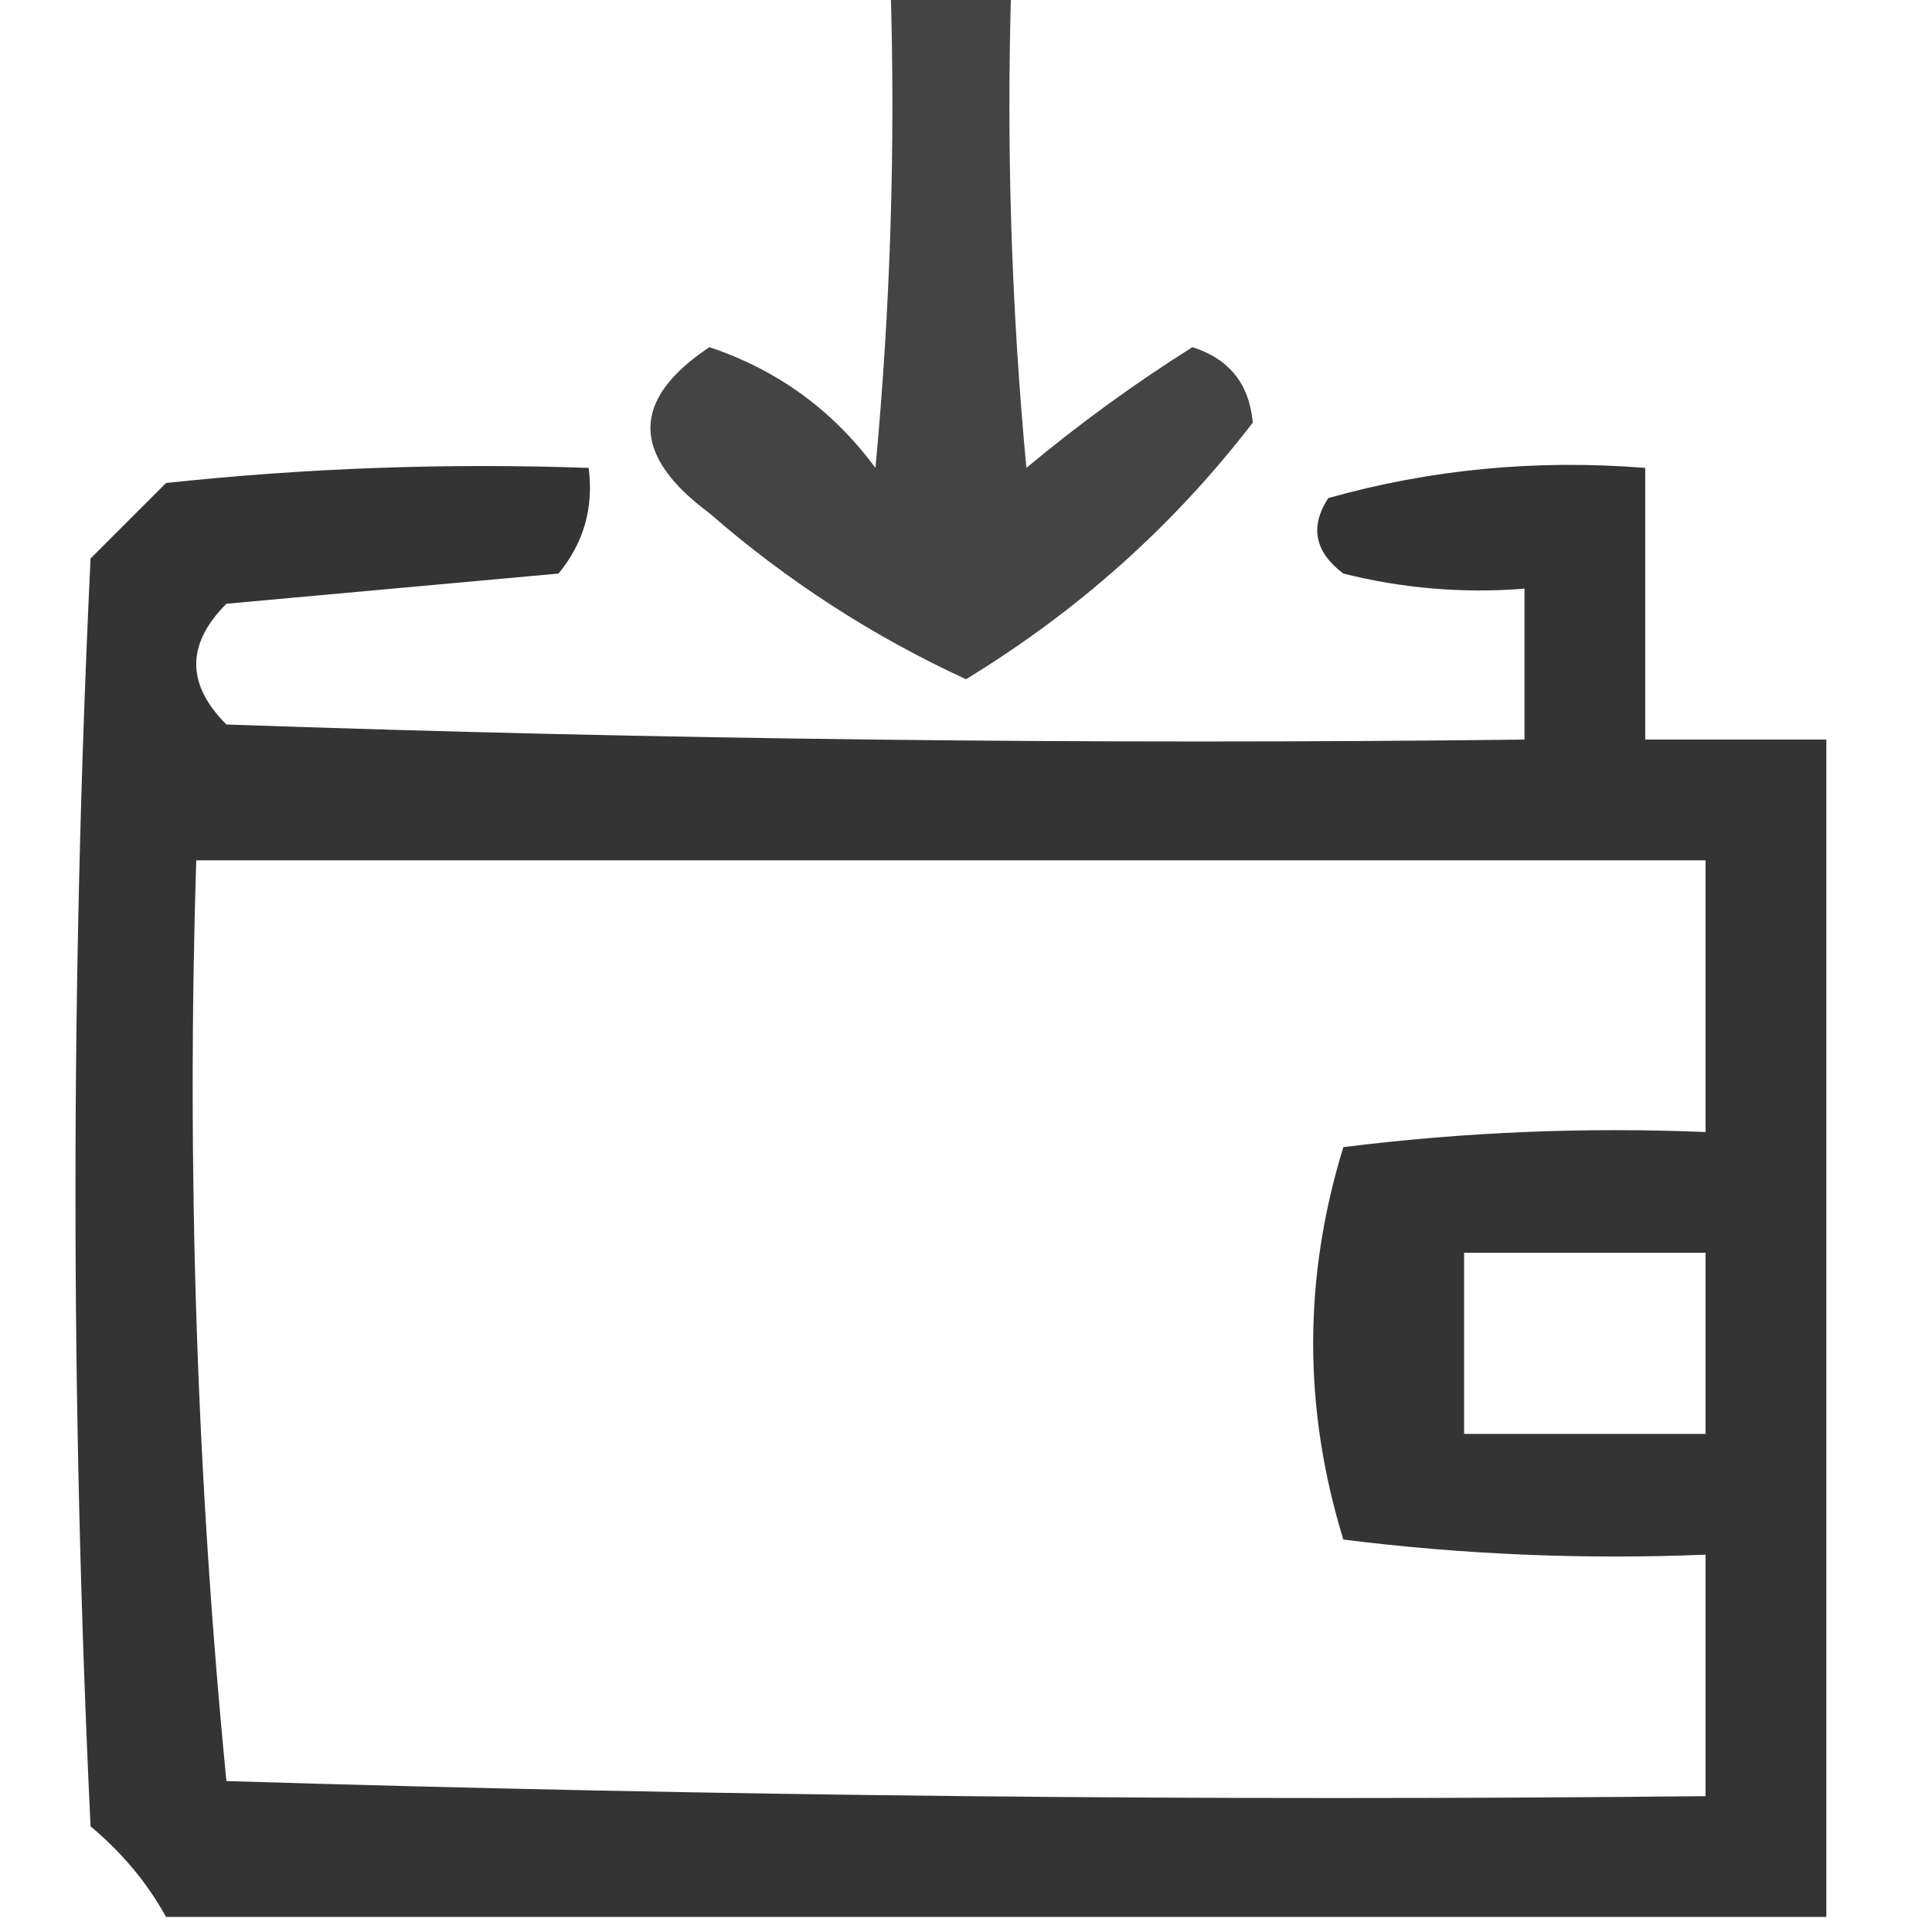 <?xml version="1.0" encoding="UTF-8"?>
<!DOCTYPE svg PUBLIC "-//W3C//DTD SVG 1.1//EN" "http://www.w3.org/Graphics/SVG/1.1/DTD/svg11.dtd">
<svg xmlns="http://www.w3.org/2000/svg" version="1.1" width="64px" height="64px" style="shape-rendering:geometricPrecision; text-rendering:geometricPrecision; image-rendering:optimizeQuality; fill-rule:evenodd; clip-rule:evenodd" xmlns:xlink="http://www.w3.org/1999/xlink">
<g><path style="opacity:0.734" fill="#000000" d="M 29.5,-0.5 C 30.833,-0.5 32.167,-0.5 33.5,-0.5C 33.334,4.844 33.501,10.177 34,15.5C 35.745,14.044 37.578,12.711 39.5,11.5C 40.72,11.887 41.386,12.72 41.5,14C 38.886,17.4 35.72,20.233 32,22.5C 28.908,21.076 26.075,19.243 23.5,17C 20.895,15.069 20.895,13.236 23.5,11.5C 25.753,12.253 27.587,13.586 29,15.5C 29.499,10.177 29.666,4.844 29.5,-0.5 Z"/></g>
<g><path style="opacity:0.794" fill="#000000" d="M 60.5,63.5 C 42.167,63.5 23.833,63.5 5.5,63.5C 4.878,62.373 4.045,61.373 3,60.5C 2.333,46.5 2.333,32.5 3,18.5C 3.833,17.667 4.667,16.833 5.5,16C 10.155,15.501 14.822,15.334 19.5,15.5C 19.67,16.822 19.337,17.989 18.5,19C 14.833,19.333 11.167,19.667 7.5,20C 6.167,21.333 6.167,22.667 7.5,24C 21.829,24.5 36.163,24.667 50.5,24.5C 50.5,22.833 50.5,21.167 50.5,19.5C 48.473,19.662 46.473,19.495 44.5,19C 43.549,18.282 43.383,17.449 44,16.5C 47.394,15.544 50.894,15.211 54.5,15.5C 54.5,18.5 54.5,21.5 54.5,24.5C 56.5,24.5 58.5,24.5 60.5,24.5C 60.5,37.5 60.5,50.5 60.5,63.5 Z M 6.5,28.5 C 23.167,28.5 39.833,28.5 56.5,28.5C 56.5,31.5 56.5,34.5 56.5,37.5C 52.486,37.334 48.486,37.501 44.5,38C 43.167,42.333 43.167,46.667 44.5,51C 48.486,51.499 52.486,51.666 56.5,51.5C 56.5,54.167 56.5,56.833 56.5,59.5C 40.163,59.667 23.83,59.5 7.5,59C 6.514,48.916 6.181,38.749 6.5,28.5 Z M 48.5,41.5 C 51.167,41.5 53.833,41.5 56.5,41.5C 56.5,43.5 56.5,45.5 56.5,47.5C 53.833,47.5 51.167,47.5 48.5,47.5C 48.5,45.5 48.5,43.5 48.5,41.5 Z"/></g>
</svg>
